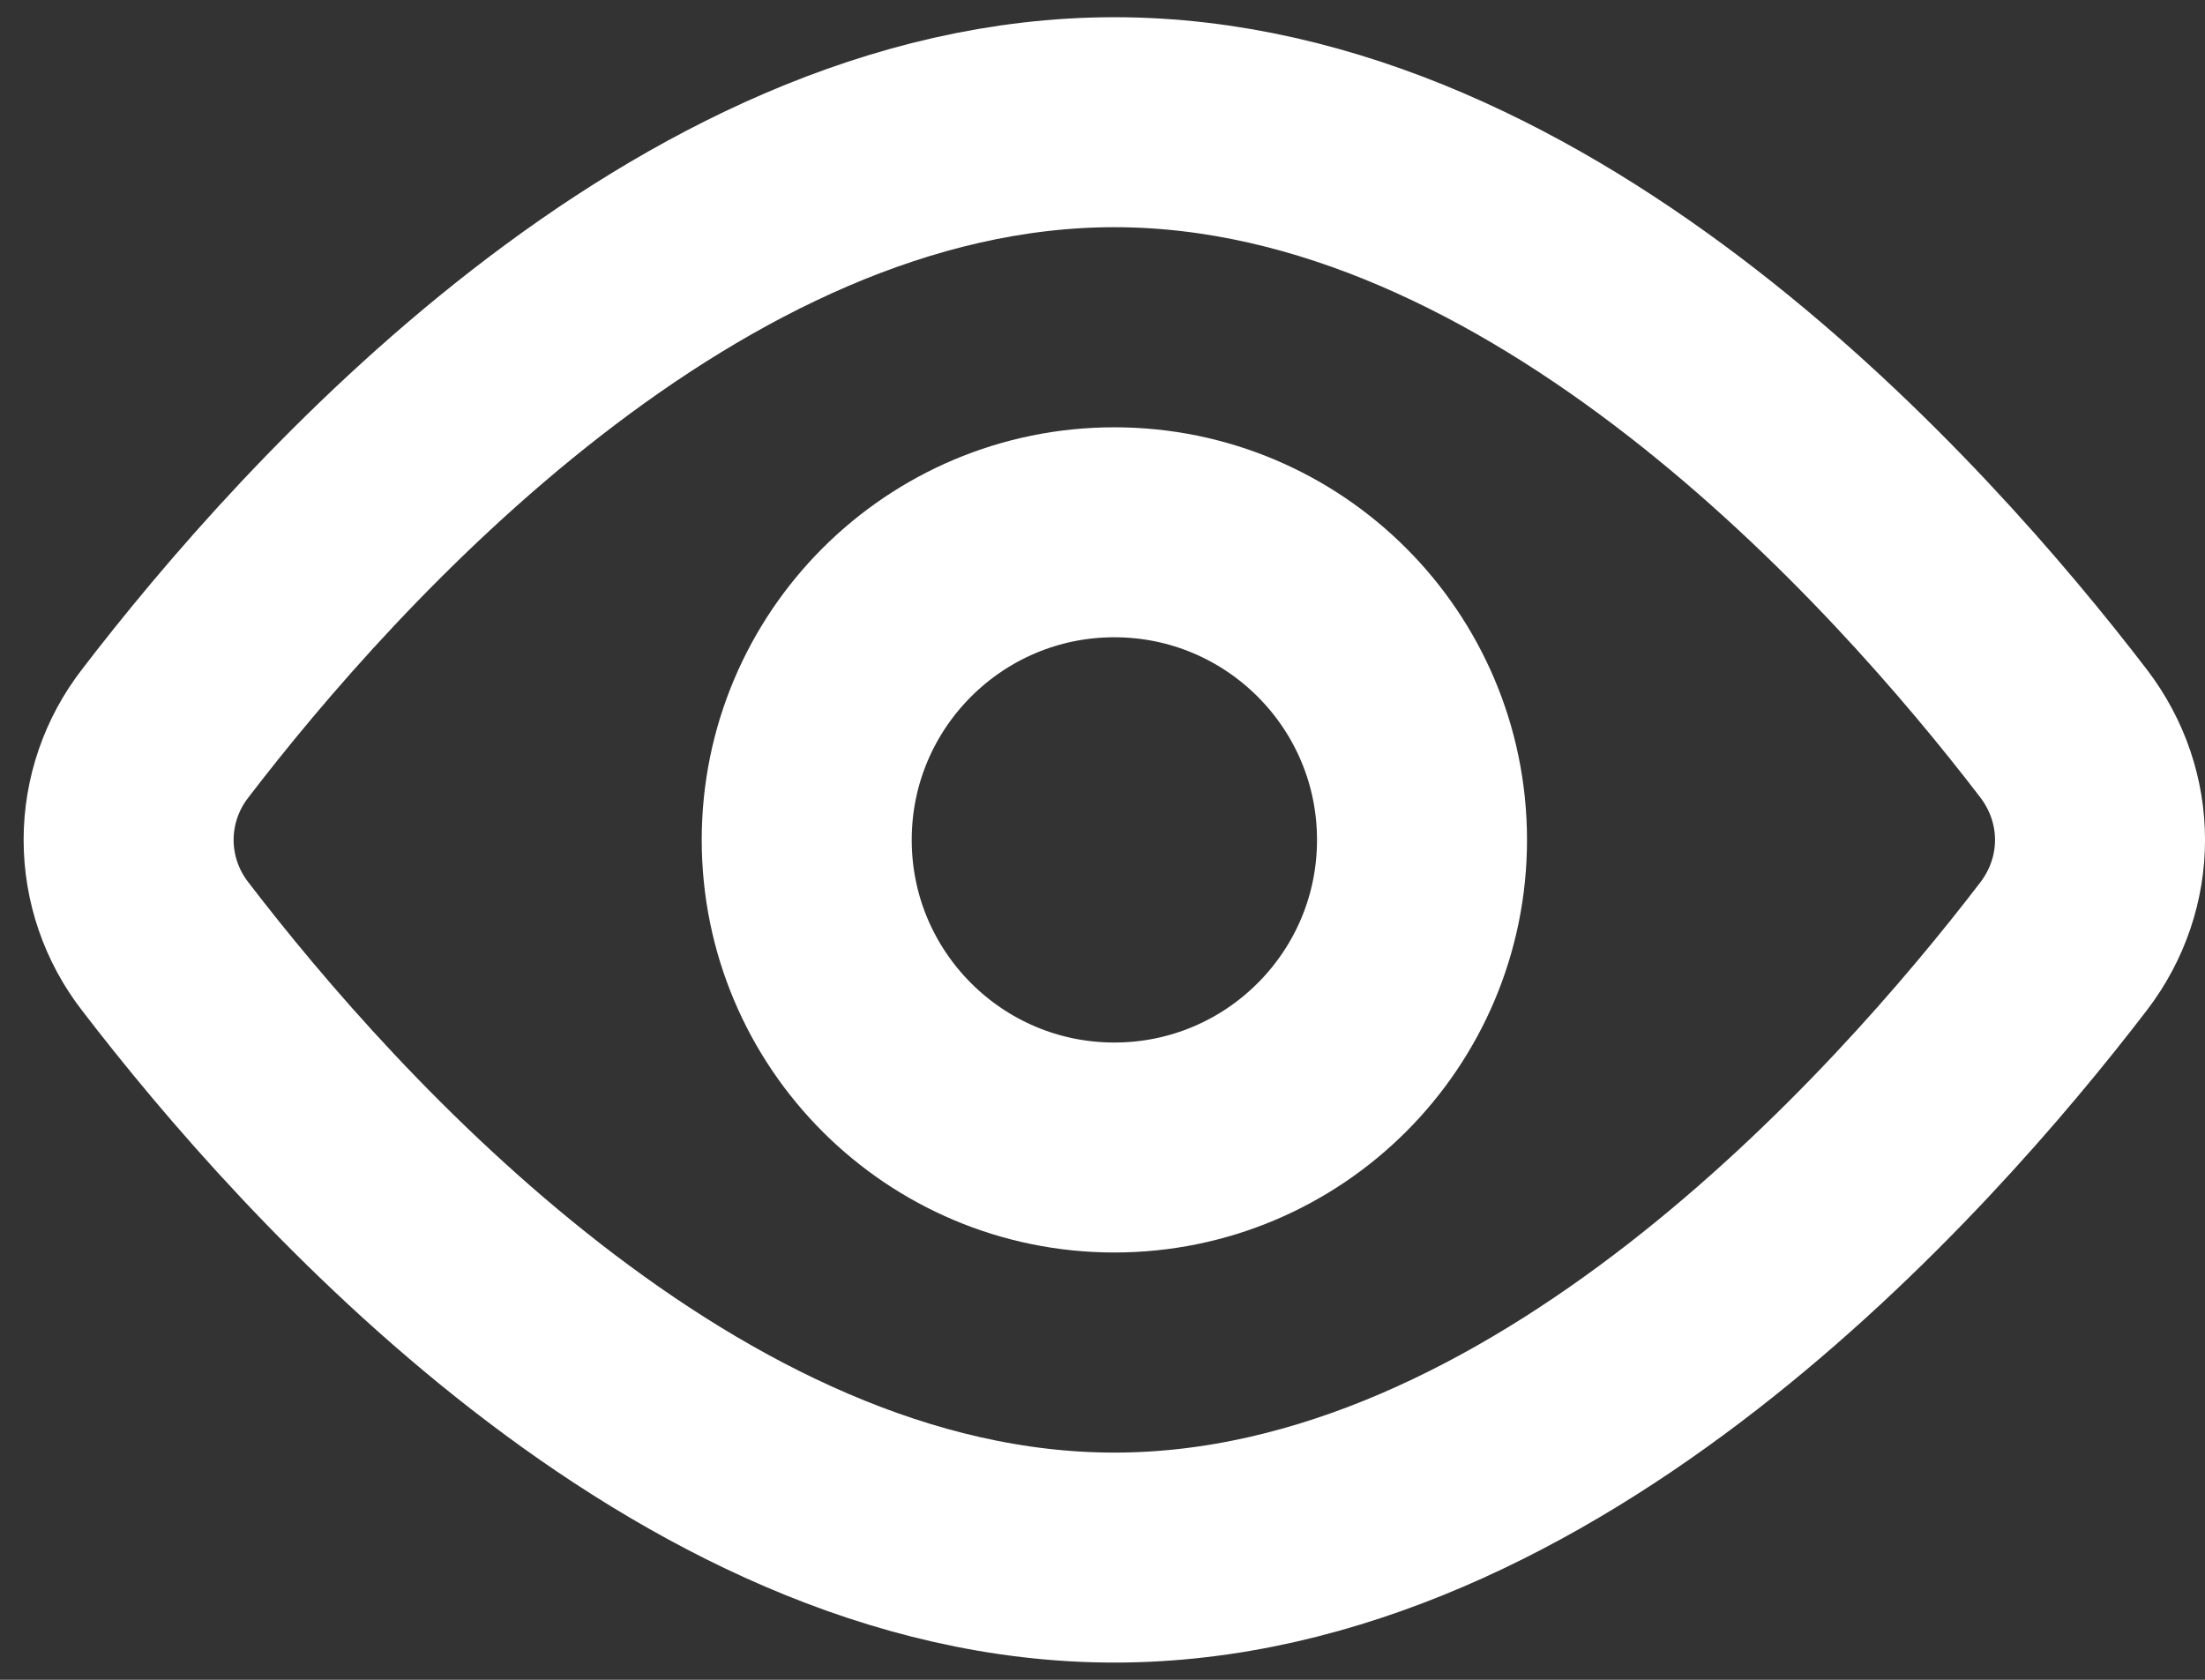 <svg width="21" height="16" viewBox="0 0 21 16" fill="none" xmlns="http://www.w3.org/2000/svg">
<rect x="0" y="0" width="21" height="16" fill="#333333" stroke="none"/>
<path d="M19.653 6.986C20.116 7.592 20.116 8.409 19.653 9.014C18.195 10.917 14.697 14.836 10.613 14.836C6.529 14.836 3.031 10.917 1.573 9.014C1.348 8.724 1.225 8.367 1.225 8C1.225 7.633 1.348 7.276 1.573 6.986C3.031 5.083 6.529 1.164 10.613 1.164C14.697 1.164 18.195 5.083 19.653 6.986V6.986Z" stroke="white" stroke-width="2" stroke-linecap="round" stroke-linejoin="round"/>
<path d="M10.613 10.93C12.231 10.93 13.543 9.618 13.543 8C13.543 6.382 12.231 5.07 10.613 5.07C8.995 5.07 7.683 6.382 7.683 8C7.683 9.618 8.995 10.93 10.613 10.93Z" stroke="white" stroke-width="2" stroke-linecap="round" stroke-linejoin="round"/>
</svg>
